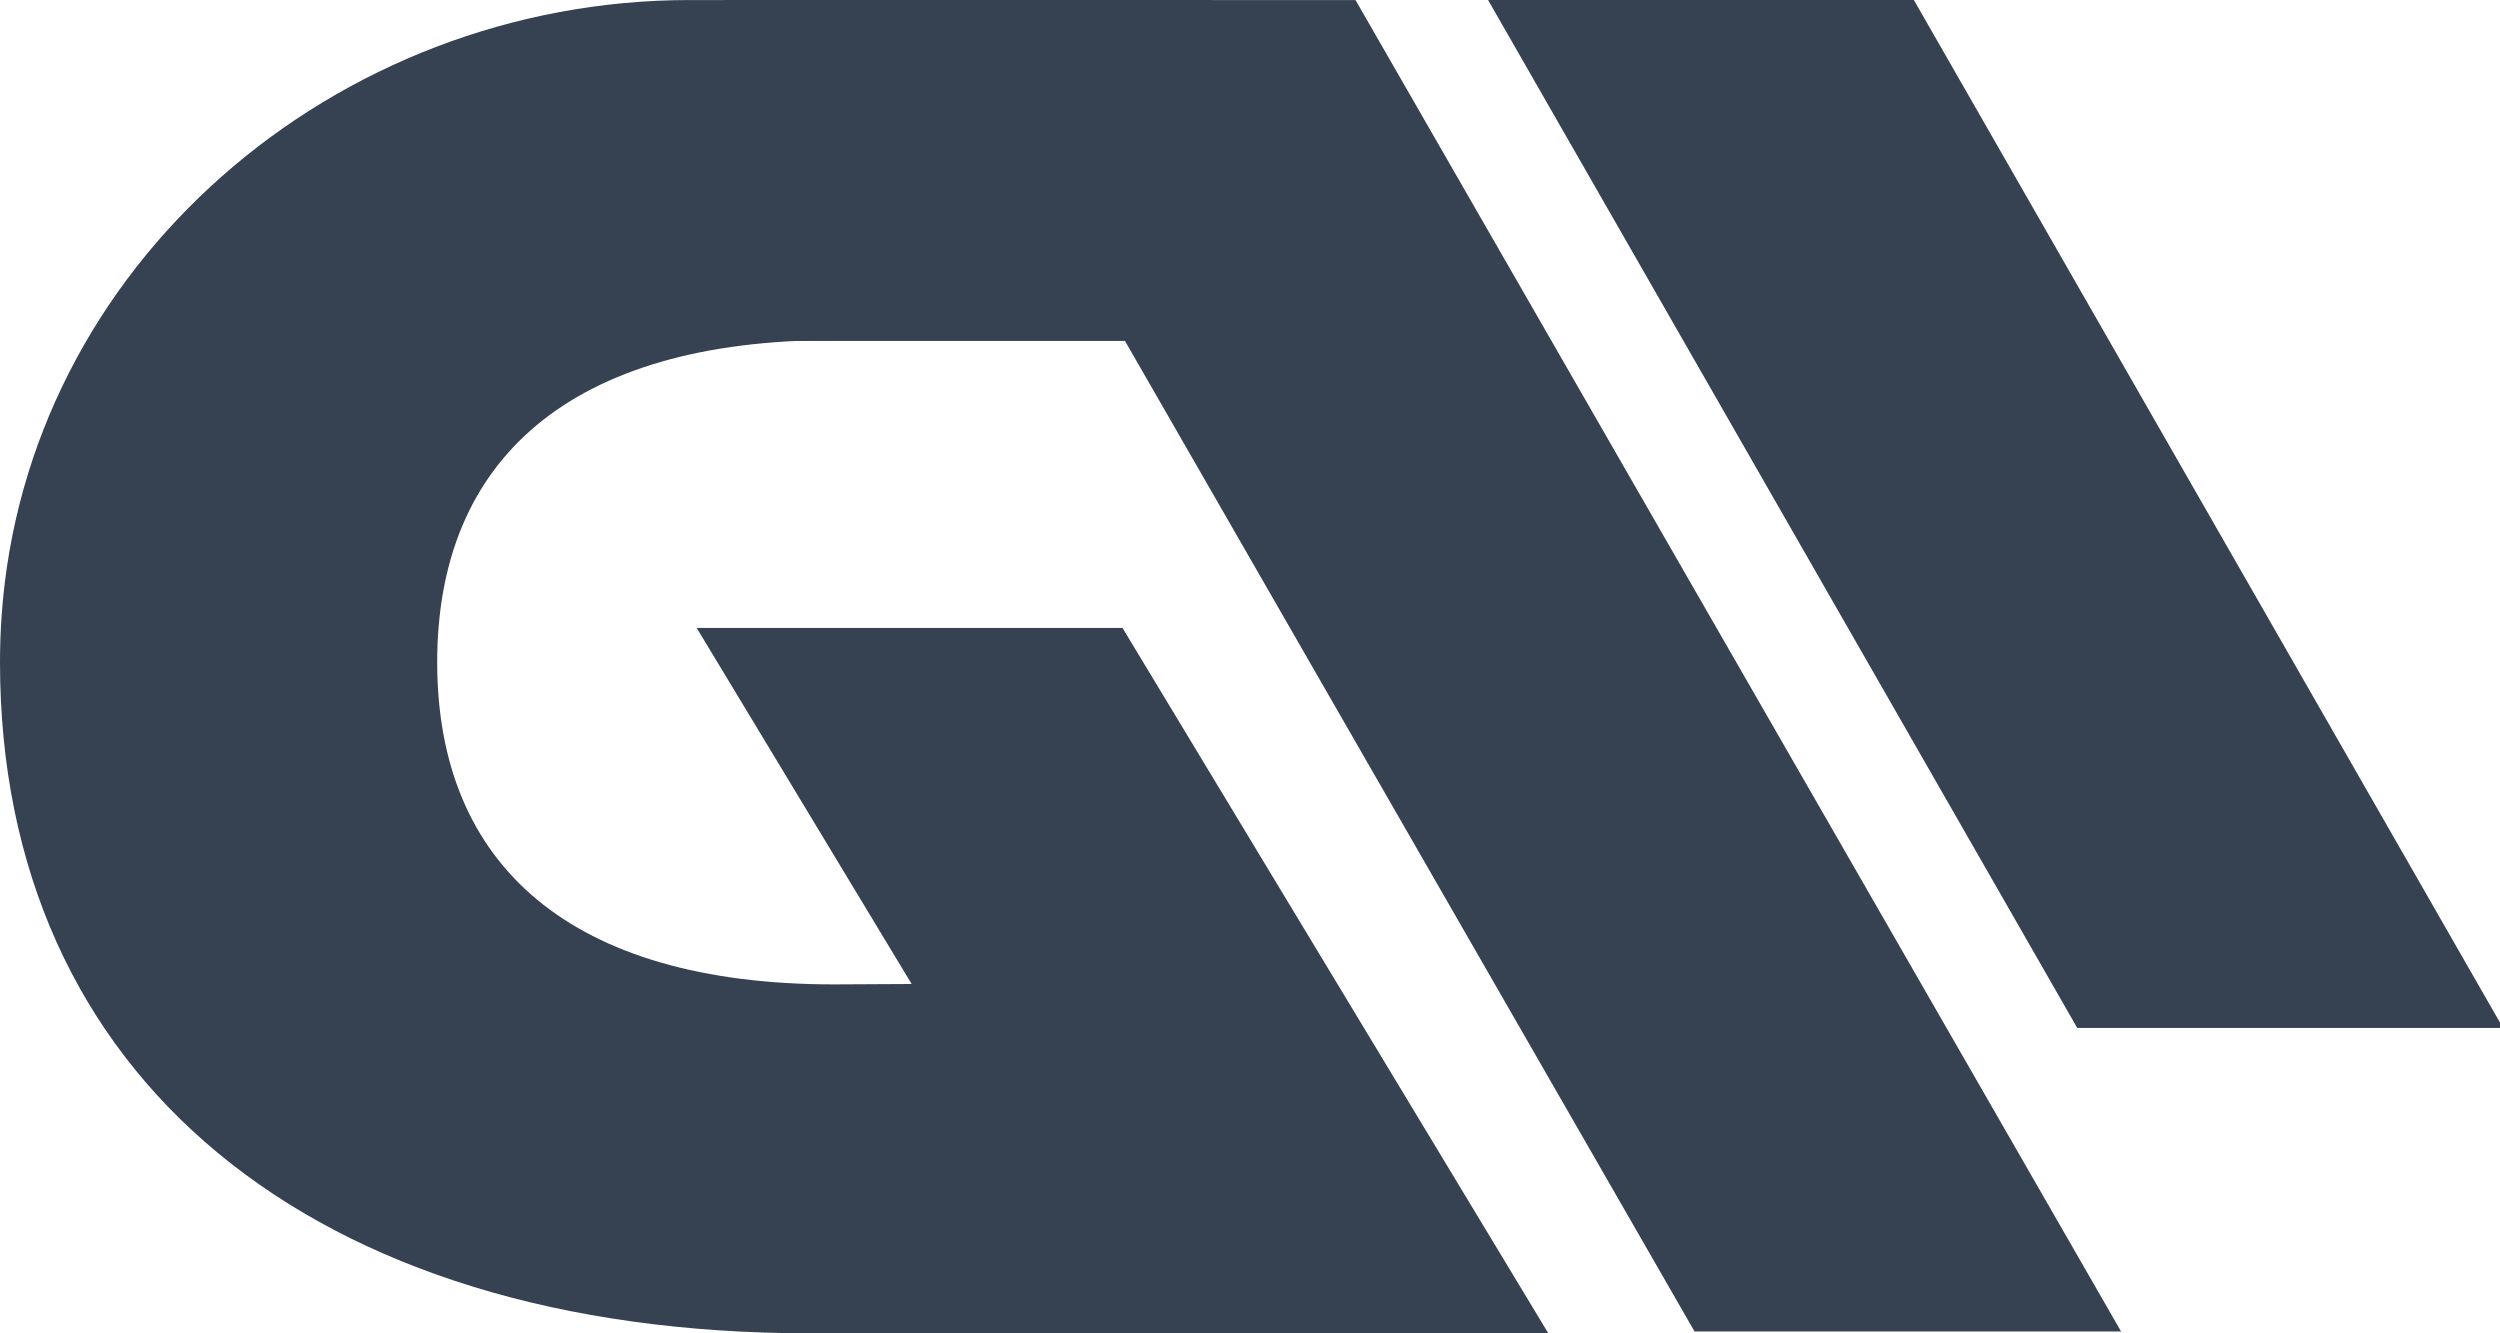 <svg width="75" height="40" viewBox="90 90 75 40" fill="none" xmlns="http://www.w3.org/2000/svg">
  <path d="M110.691 90.001C100.052 90.001 90.778 97.951 90.048 108.481C90.016 108.938 90 109.41 90 109.867C90 122.302 99.353 129.999 114.295 129.999L135.676 130L129.848 119.454L115.026 119.532C107.118 119.532 103.116 115.958 103.116 109.867C103.116 103.775 107.118 100.202 115.026 100.202L120.25 100.202L114.708 90.001L110.691 90.001Z" fill="#364152"/>
  <path d="M136.449 129.998H123.675L110.901 108.838H123.675L136.449 129.998Z" fill="#364152"/>
  <path d="M165.091 120.838H152.317L134.642 90H147.416L165.091 120.838Z" fill="#364152"/>
  <path d="M117.869 90.001L130.665 90.001L153.632 129.944L140.836 129.944L117.869 90.001Z" fill="#364152"/>
  <rect x="111.719" y="90" width="14.654" height="10.228" fill="#364152"/>
</svg>